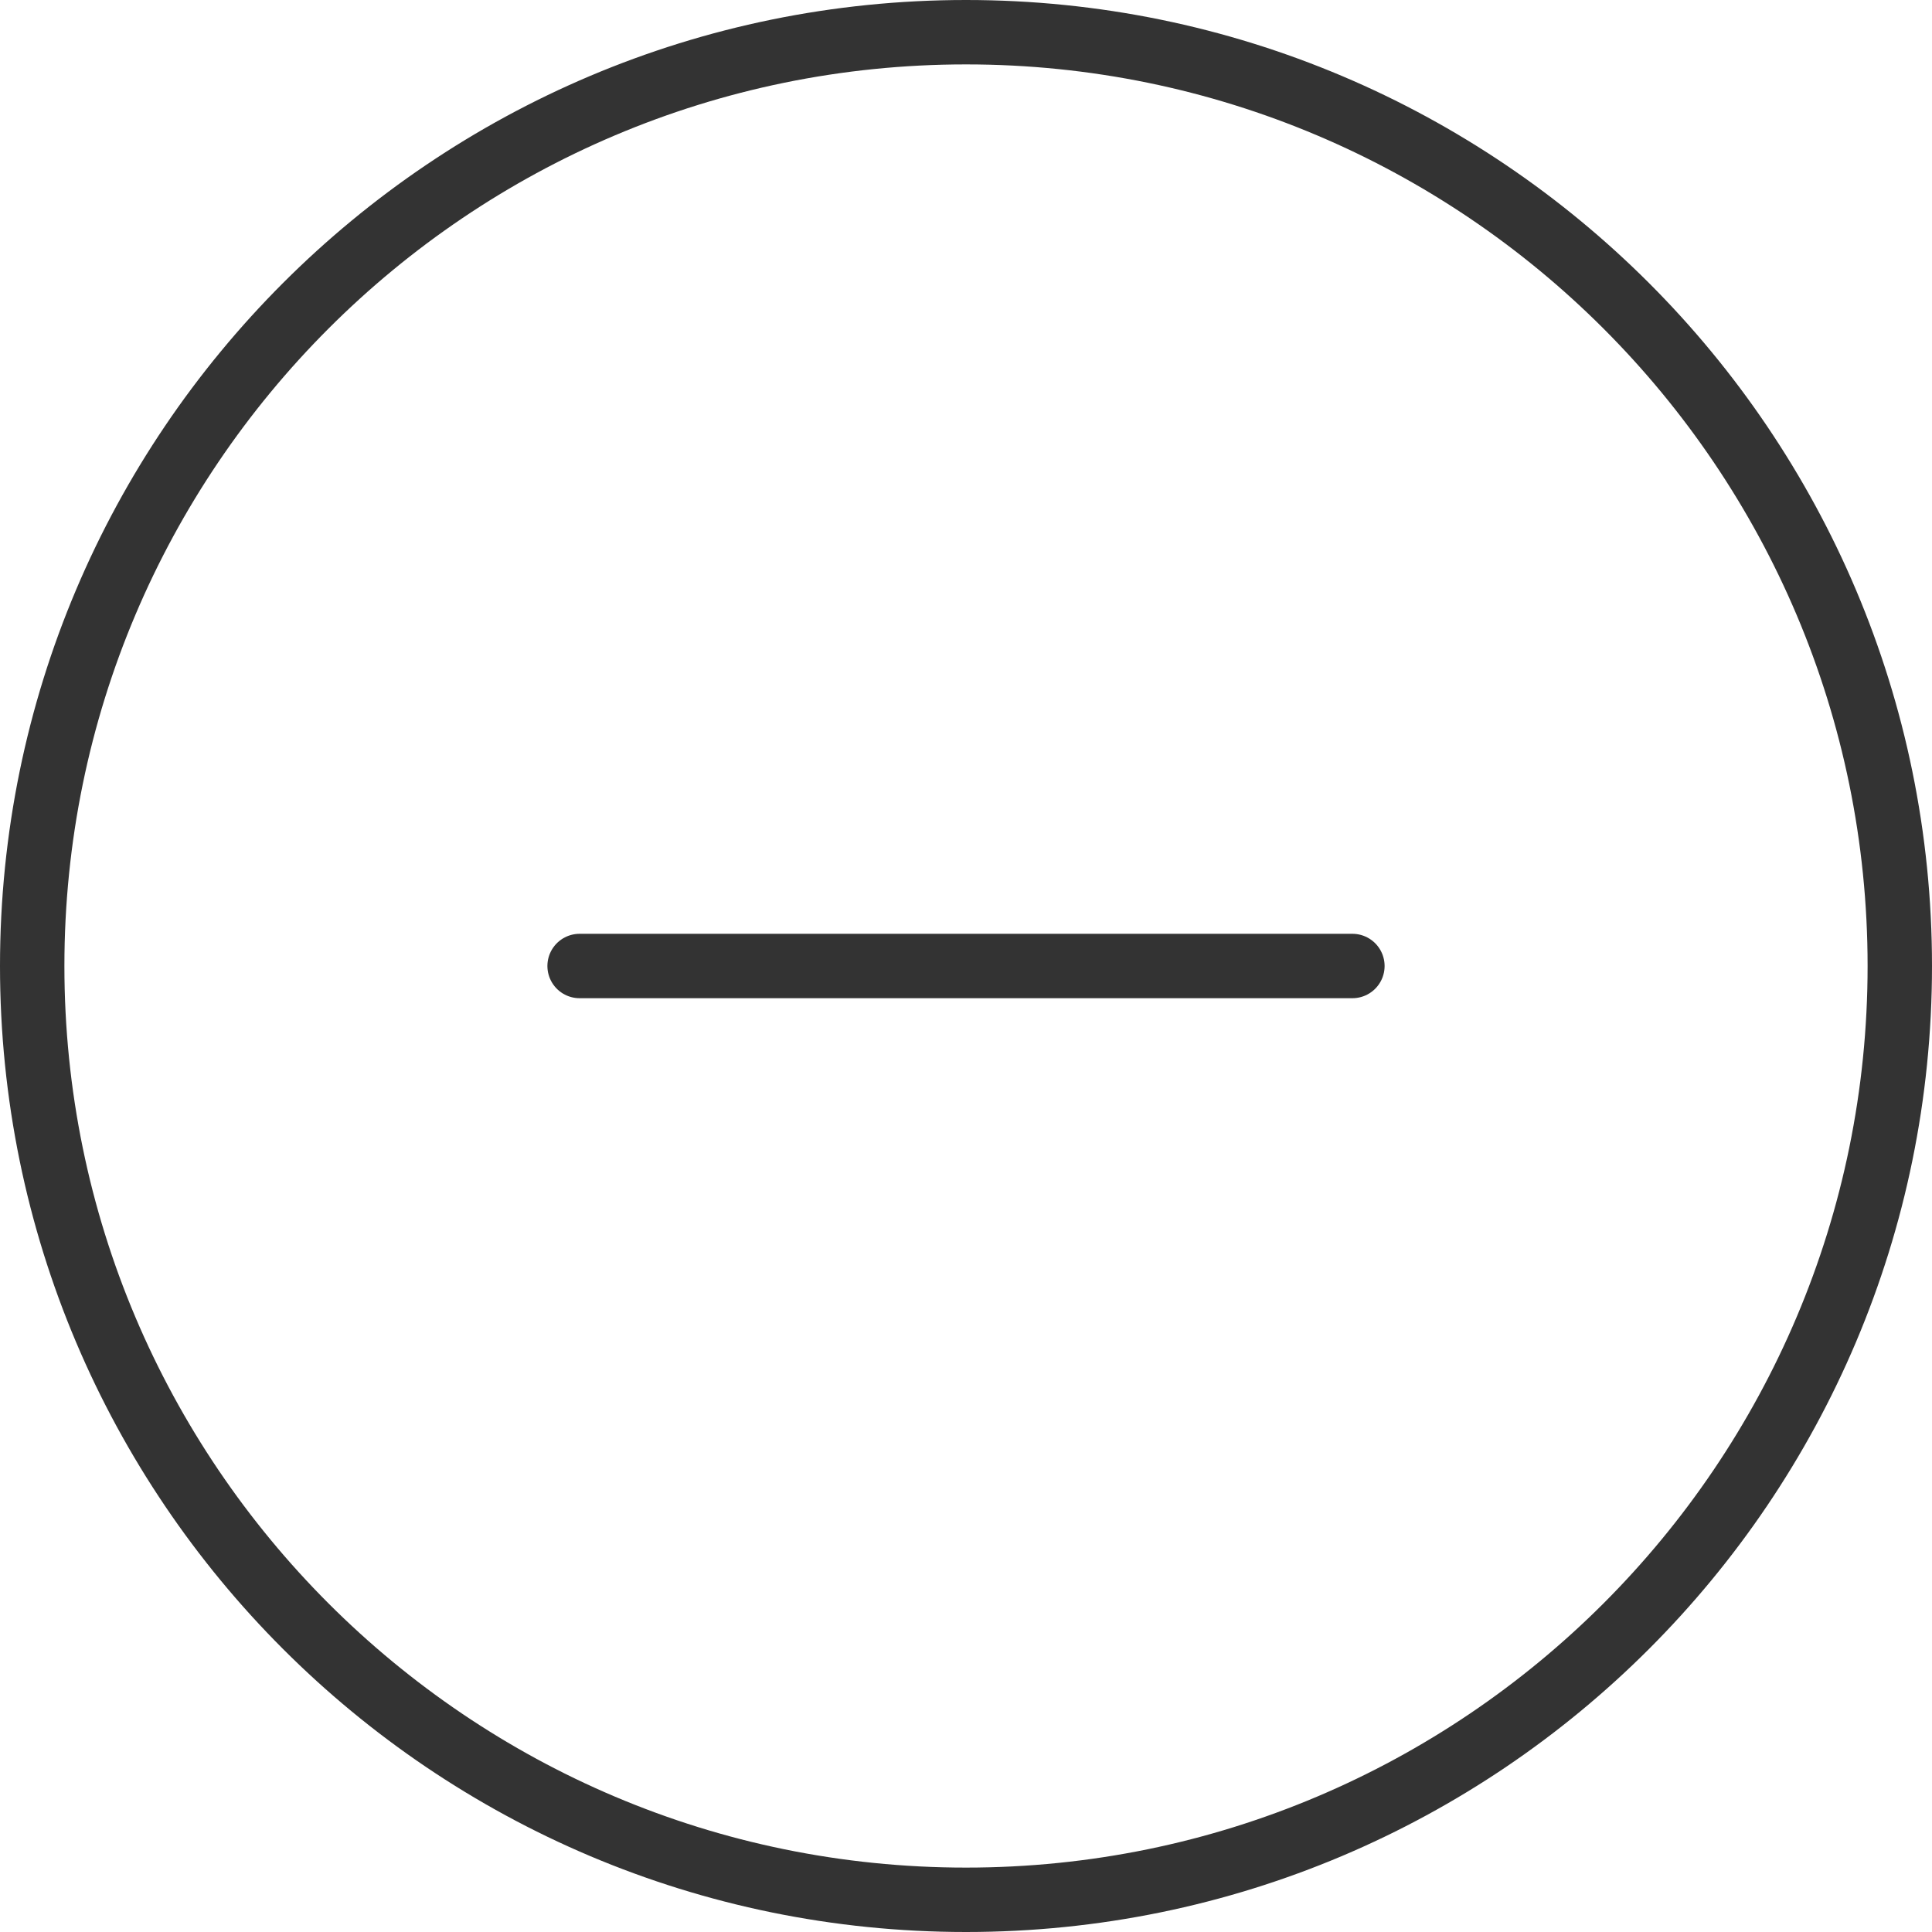 <svg width="30" height="30" viewBox="0 0 30 30" fill="none" xmlns="http://www.w3.org/2000/svg">
<path d="M15 0.5C23.005 0.5 29.5 6.995 29.5 15C29.5 23.005 23.005 29.5 15 29.5C6.995 29.5 0.5 23.005 0.5 15C0.5 6.995 6.995 0.5 15 0.5Z" stroke="#333333" stroke-miterlimit="10"/>
<path d="M21 15H9" stroke="#333333" stroke-linecap="round" stroke-linejoin="round"/>
</svg>
